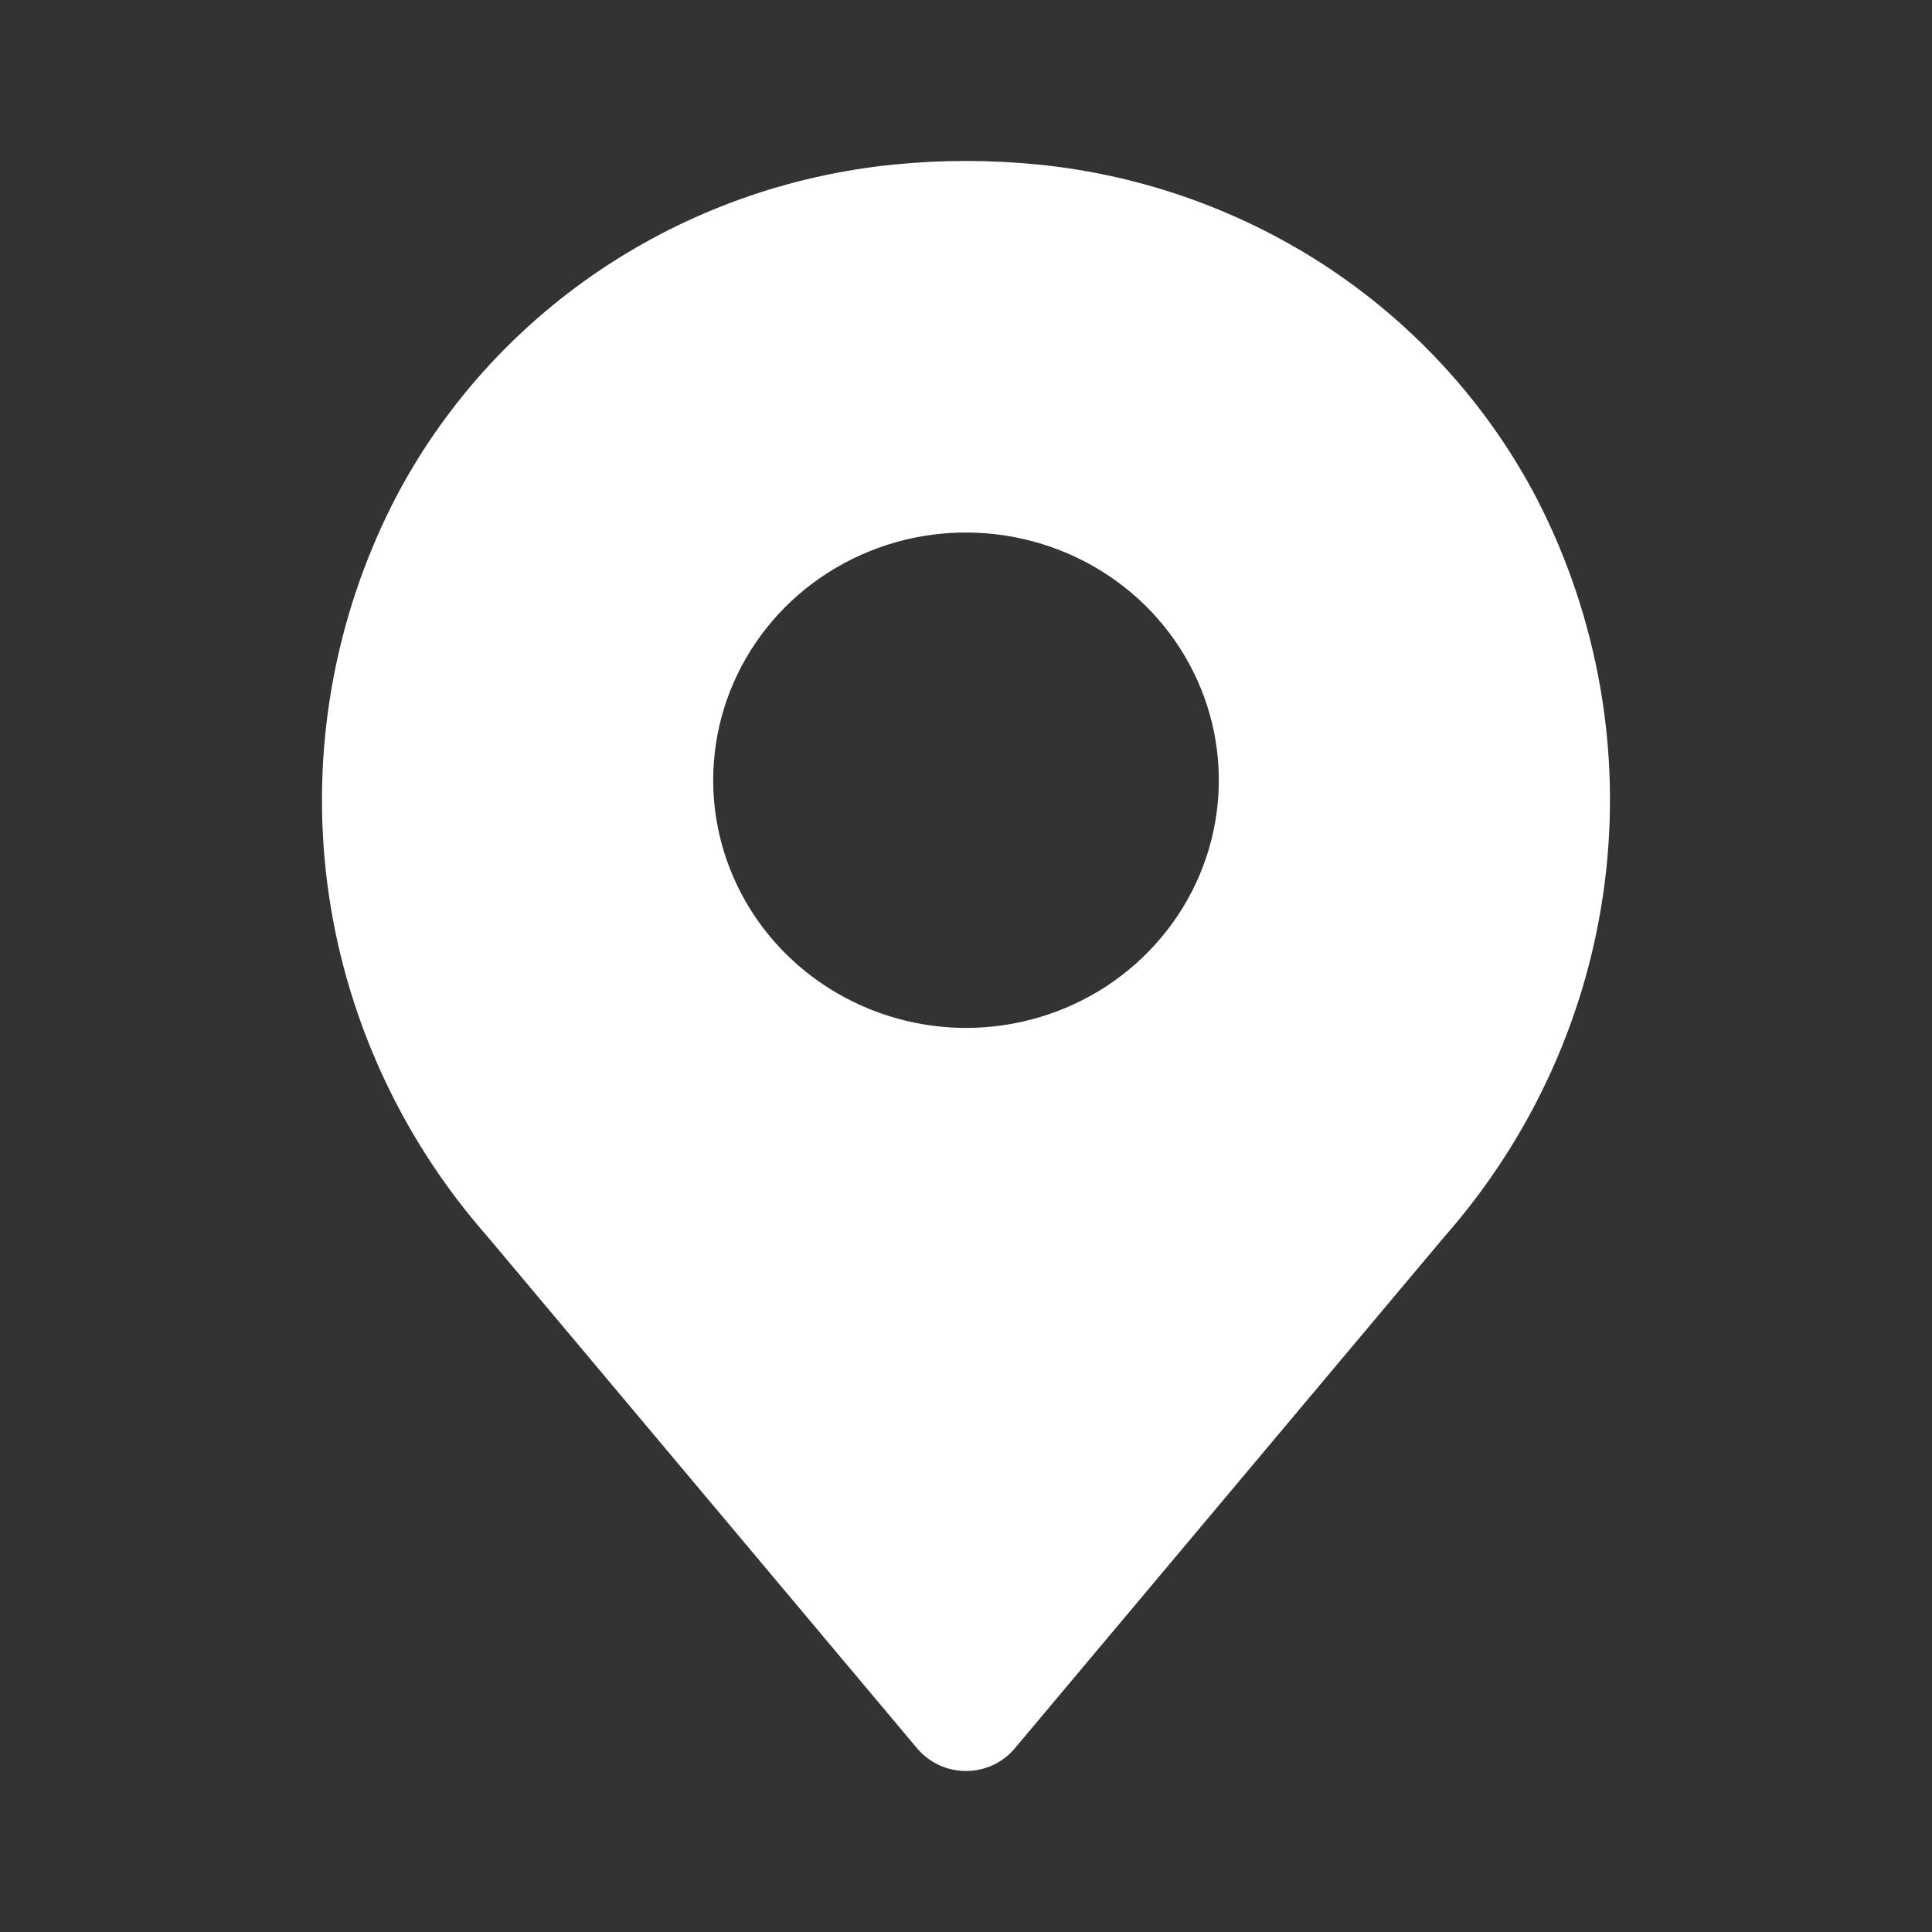 <svg xmlns="http://www.w3.org/2000/svg" width="20" height="20" viewBox="0 0 20 20" fill="none">
  <rect x="0" y="0" width="20" height="20" fill="#333333" stroke="none"/>
  <path d="M4.081 5.181C4.577 4.223 5.311 3.402 6.215 2.794C7.12 2.186 8.166 1.811 9.257 1.703C9.751 1.654 10.248 1.654 10.742 1.703C11.833 1.811 12.879 2.187 13.784 2.794C14.688 3.402 15.423 4.223 15.919 5.181C16.544 6.404 16.785 7.78 16.612 9.137C16.44 10.493 15.861 11.77 14.95 12.805L10.505 18.099C10.444 18.172 10.367 18.231 10.279 18.272C10.192 18.312 10.097 18.333 10 18.333C9.903 18.333 9.808 18.312 9.72 18.272C9.633 18.231 9.556 18.172 9.494 18.099L5.05 12.805C4.138 11.77 3.56 10.493 3.387 9.137C3.215 7.78 3.456 6.404 4.081 5.181ZM10 10.641C10.518 10.641 11.024 10.49 11.454 10.209C11.884 9.927 12.22 9.526 12.418 9.058C12.616 8.589 12.668 8.074 12.567 7.576C12.466 7.079 12.217 6.622 11.851 6.263C11.485 5.905 11.018 5.661 10.51 5.562C10.003 5.463 9.476 5.513 8.998 5.708C8.52 5.902 8.111 6.23 7.824 6.652C7.536 7.074 7.383 7.569 7.383 8.076C7.383 8.756 7.659 9.408 8.15 9.889C8.641 10.369 9.306 10.64 10 10.641Z" fill="white"/>
</svg>